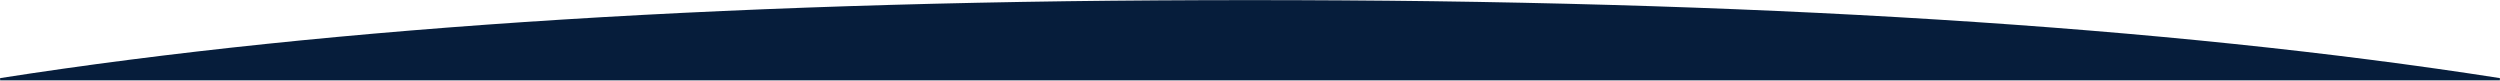 <?xml version="1.0" encoding="UTF-8"?>
<svg width="1920px" height="62px" viewBox="0 0 1920 62" version="1.1" xmlns="http://www.w3.org/2000/svg" xmlns:xlink="http://www.w3.org/1999/xlink">
    <!-- Generator: Sketch 44.1 (41455) - http://www.bohemiancoding.com/sketch -->
    <title>Group</title>
    <desc>Created with Sketch.</desc>
    <defs>
        <rect id="path-1" x="0" y="0" width="1920" height="62"></rect>
    </defs>
    <g id="Page-1" stroke="none" stroke-width="1" fill="none" fill-rule="evenodd">
        <g id="Group-9" transform="translate(0, -311)">
            <g id="Group-8" transform="translate(0, 311)">
                <g id="Group">
                    <mask id="mask-2" fill="white">
                        <use xlink:href="#path-1"></use>
                    </mask>
                    <g id="Rectangle"></g>
                    <path d="M0,60 C256.435,20 576.435,1.43529154e-14 960,0 C1343.565,0 1663.565,20 1920,60 L1920,440 L0,440 L0,60 Z" id="Rectangle-5" fill="#061D3B" mask="url(#mask-2)"></path>
                </g>
            </g>
        </g>
    </g>
</svg>